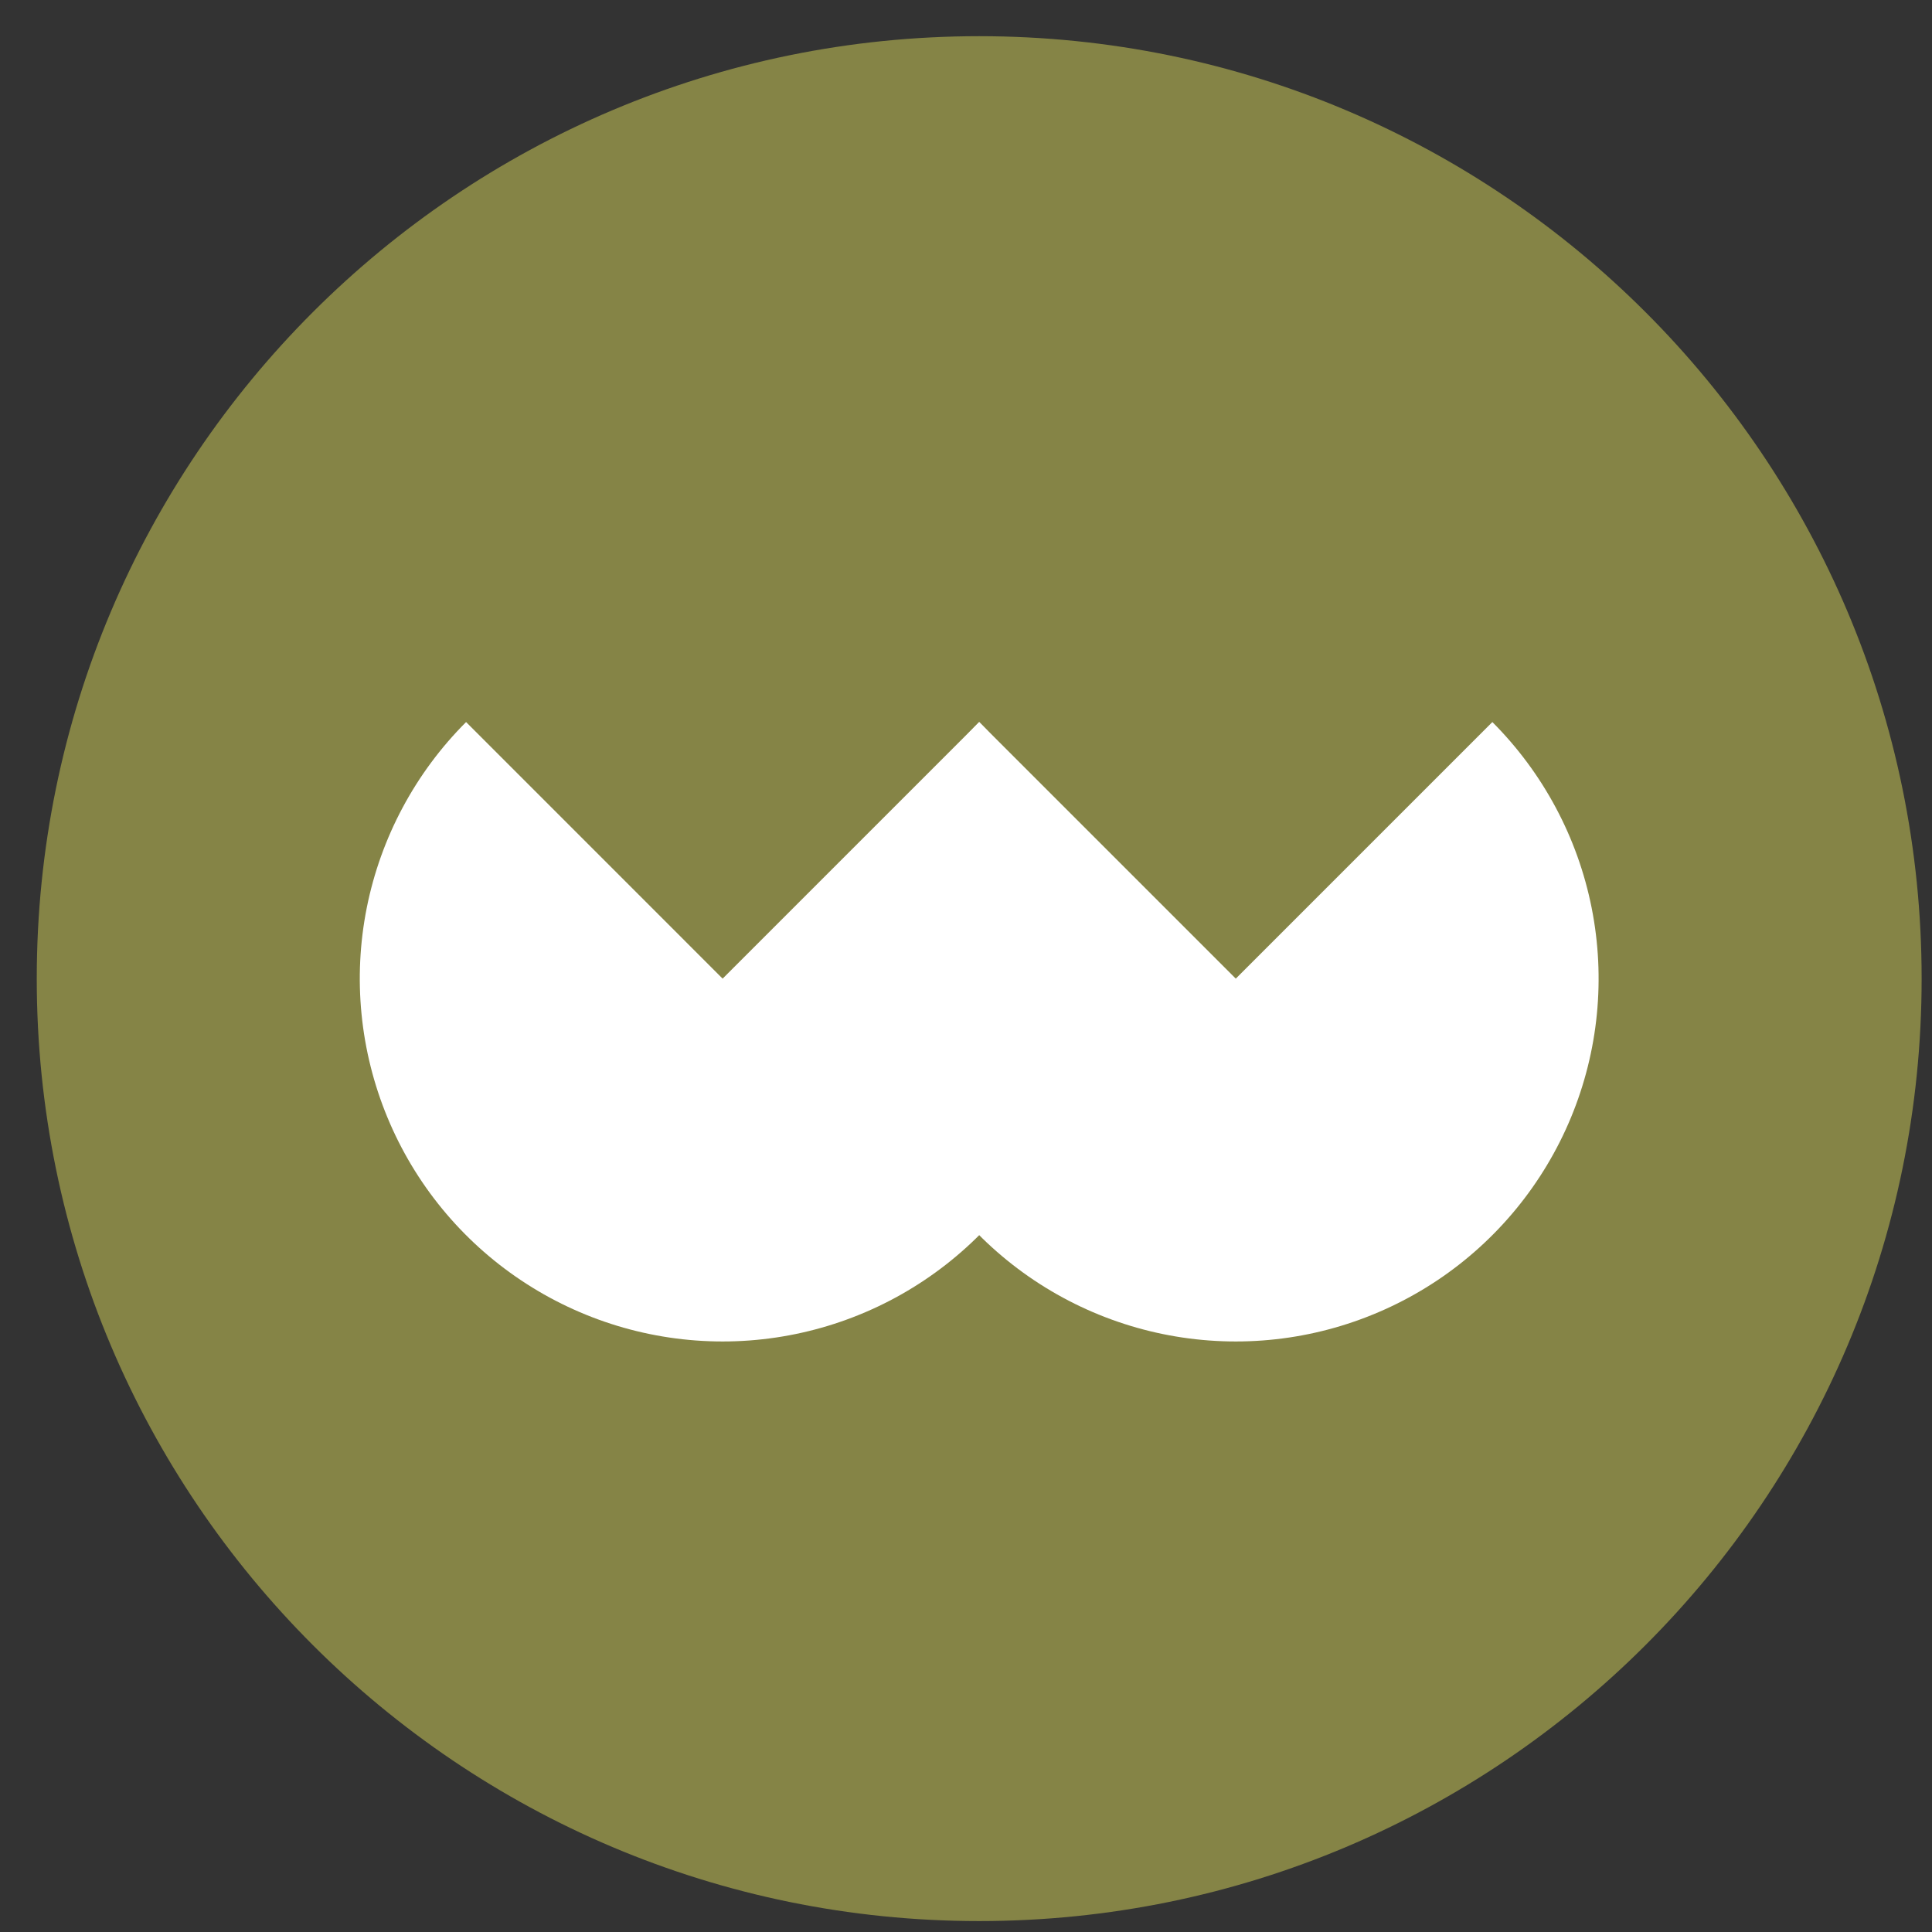 <svg width="41" height="41" viewBox="0 0 41 41" fill="none" xmlns="http://www.w3.org/2000/svg">
<rect x="0" y="0" width="41" height="41" fill="#333333" stroke="none"/>
<g clip-path="url(#clip0_7_725)">
<path d="M40.78 20.768C40.78 9.722 31.826 0.768 20.78 0.768C9.734 0.768 0.78 9.722 0.78 20.768C0.78 31.813 9.734 40.768 20.78 40.768C31.826 40.768 40.78 31.813 40.78 20.768Z" fill="#858446"/>
<path d="M20.78 15.323C21.857 16.4 22.59 17.772 22.887 19.265C23.184 20.759 23.032 22.307 22.449 23.714C21.867 25.121 20.88 26.324 19.613 27.17C18.347 28.016 16.858 28.468 15.335 28.468C13.812 28.468 12.324 28.016 11.058 27.17C9.791 26.324 8.804 25.121 8.222 23.714C7.639 22.307 7.486 20.759 7.783 19.265C8.081 17.772 8.814 16.4 9.891 15.323L15.335 20.768L20.78 15.323Z" fill="white"/>
<path d="M31.67 15.323C32.746 16.4 33.48 17.772 33.777 19.265C34.074 20.759 33.922 22.307 33.339 23.714C32.756 25.121 31.769 26.324 30.503 27.17C29.236 28.016 27.748 28.468 26.225 28.468C24.702 28.468 23.213 28.016 21.947 27.17C20.681 26.324 19.694 25.121 19.111 23.714C18.528 22.307 18.376 20.759 18.673 19.265C18.97 17.772 19.703 16.4 20.78 15.323L26.225 20.768L31.67 15.323Z" fill="white"/>
</g>
<defs>
<clipPath id="clip0_7_725">
<rect width="40" height="40" fill="white" transform="translate(0.78 0.768)"/>
</clipPath>
</defs>
</svg>
